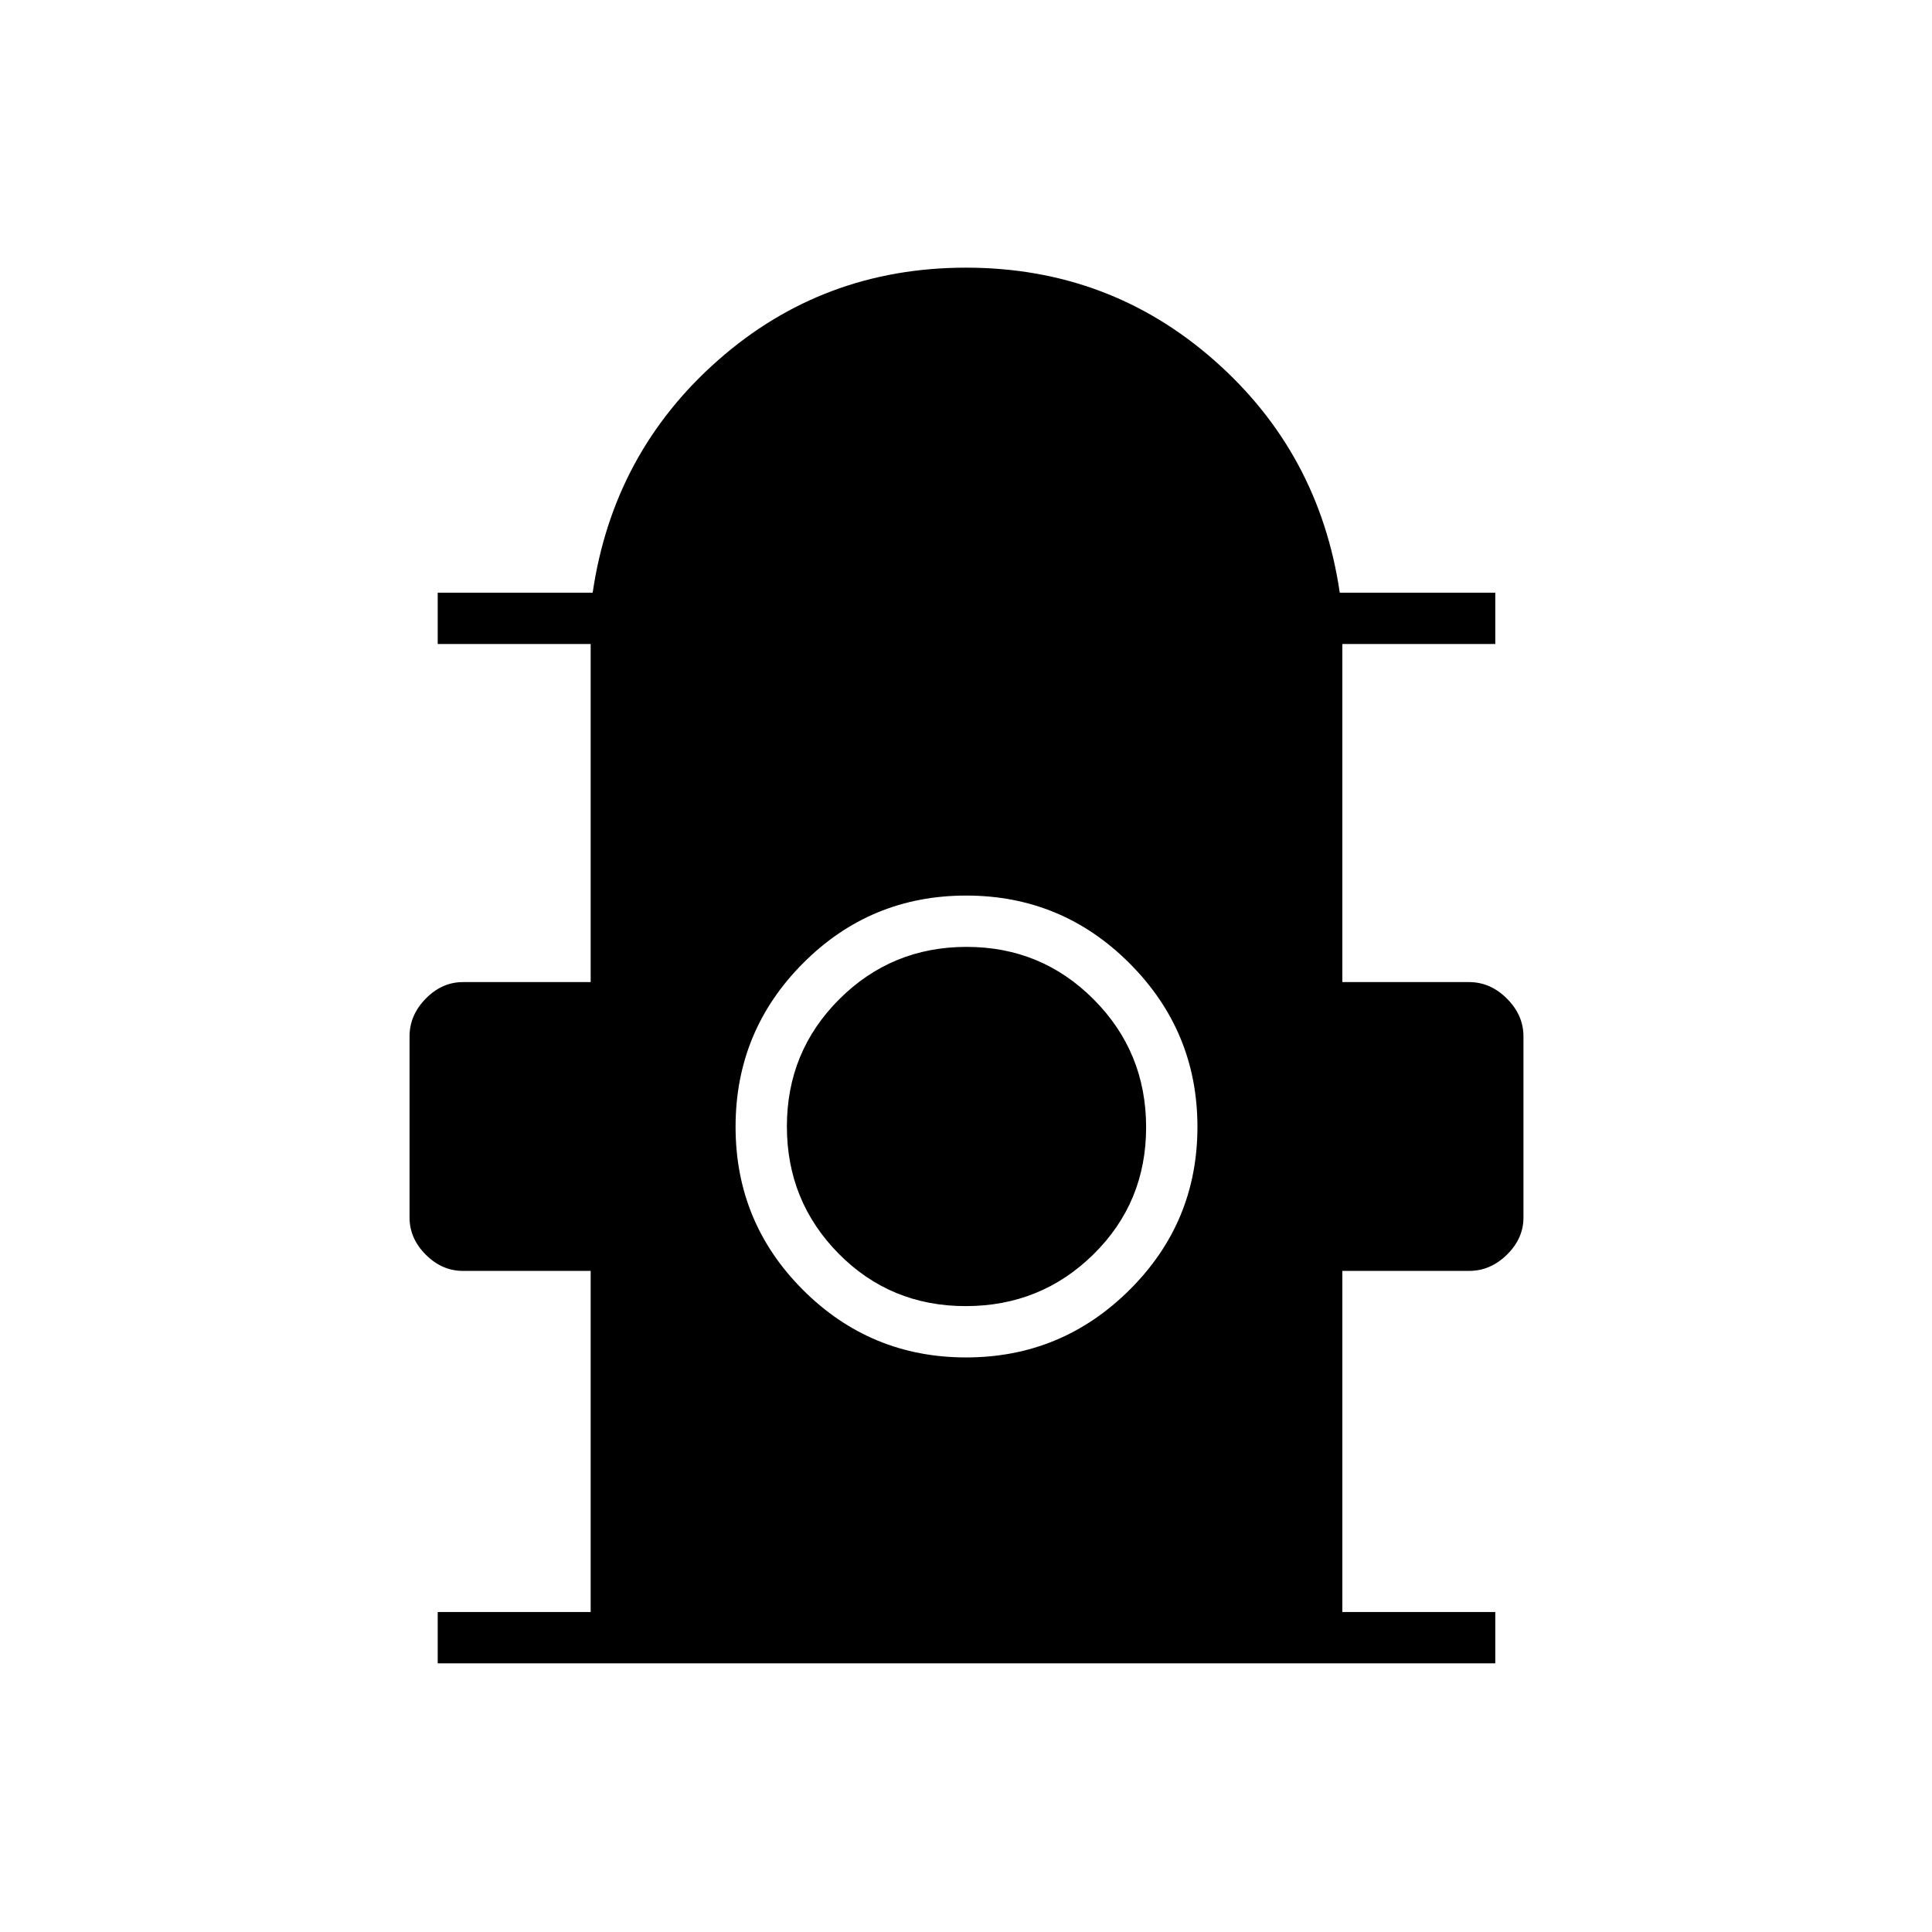 <svg xmlns="http://www.w3.org/2000/svg" height="24" viewBox="0 -960 960 960" width="24"><path d="M217.5-133.5V-159h76v-169.5H230q-10.38 0-18.44-8.06T203.5-355v-90q0-10.59 8.06-18.79Q219.62-472 230-472h63.5v-168h-76v-25.5h77q10.17-69.56 62.33-115.53Q409-827 480-827t123.26 45.97q52.26 45.97 62.46 115.53H743v25.5h-76v168h63q10.59 0 18.79 8.21Q757-455.59 757-445v90q0 10.38-8.21 18.44-8.2 8.06-18.79 8.06h-63V-159h76v25.5H217.5Zm262.55-152q47.45 0 81.2-33.55 33.75-33.54 33.75-81 0-47.45-33.65-81.2T480.1-515q-47.6 0-81.1 33.65-33.5 33.65-33.5 81.25t33.55 81.1q33.54 33.5 81 33.5Zm-.2-25.5q-37.35 0-63.1-26.04Q391-363.09 391-400.29q0-37.21 26.04-63.21 26.05-26 63.25-26 37.21 0 63.21 26.15 26 26.14 26 63.5 0 37.35-26.15 63.1Q517.21-311 479.85-311Z"/></svg>